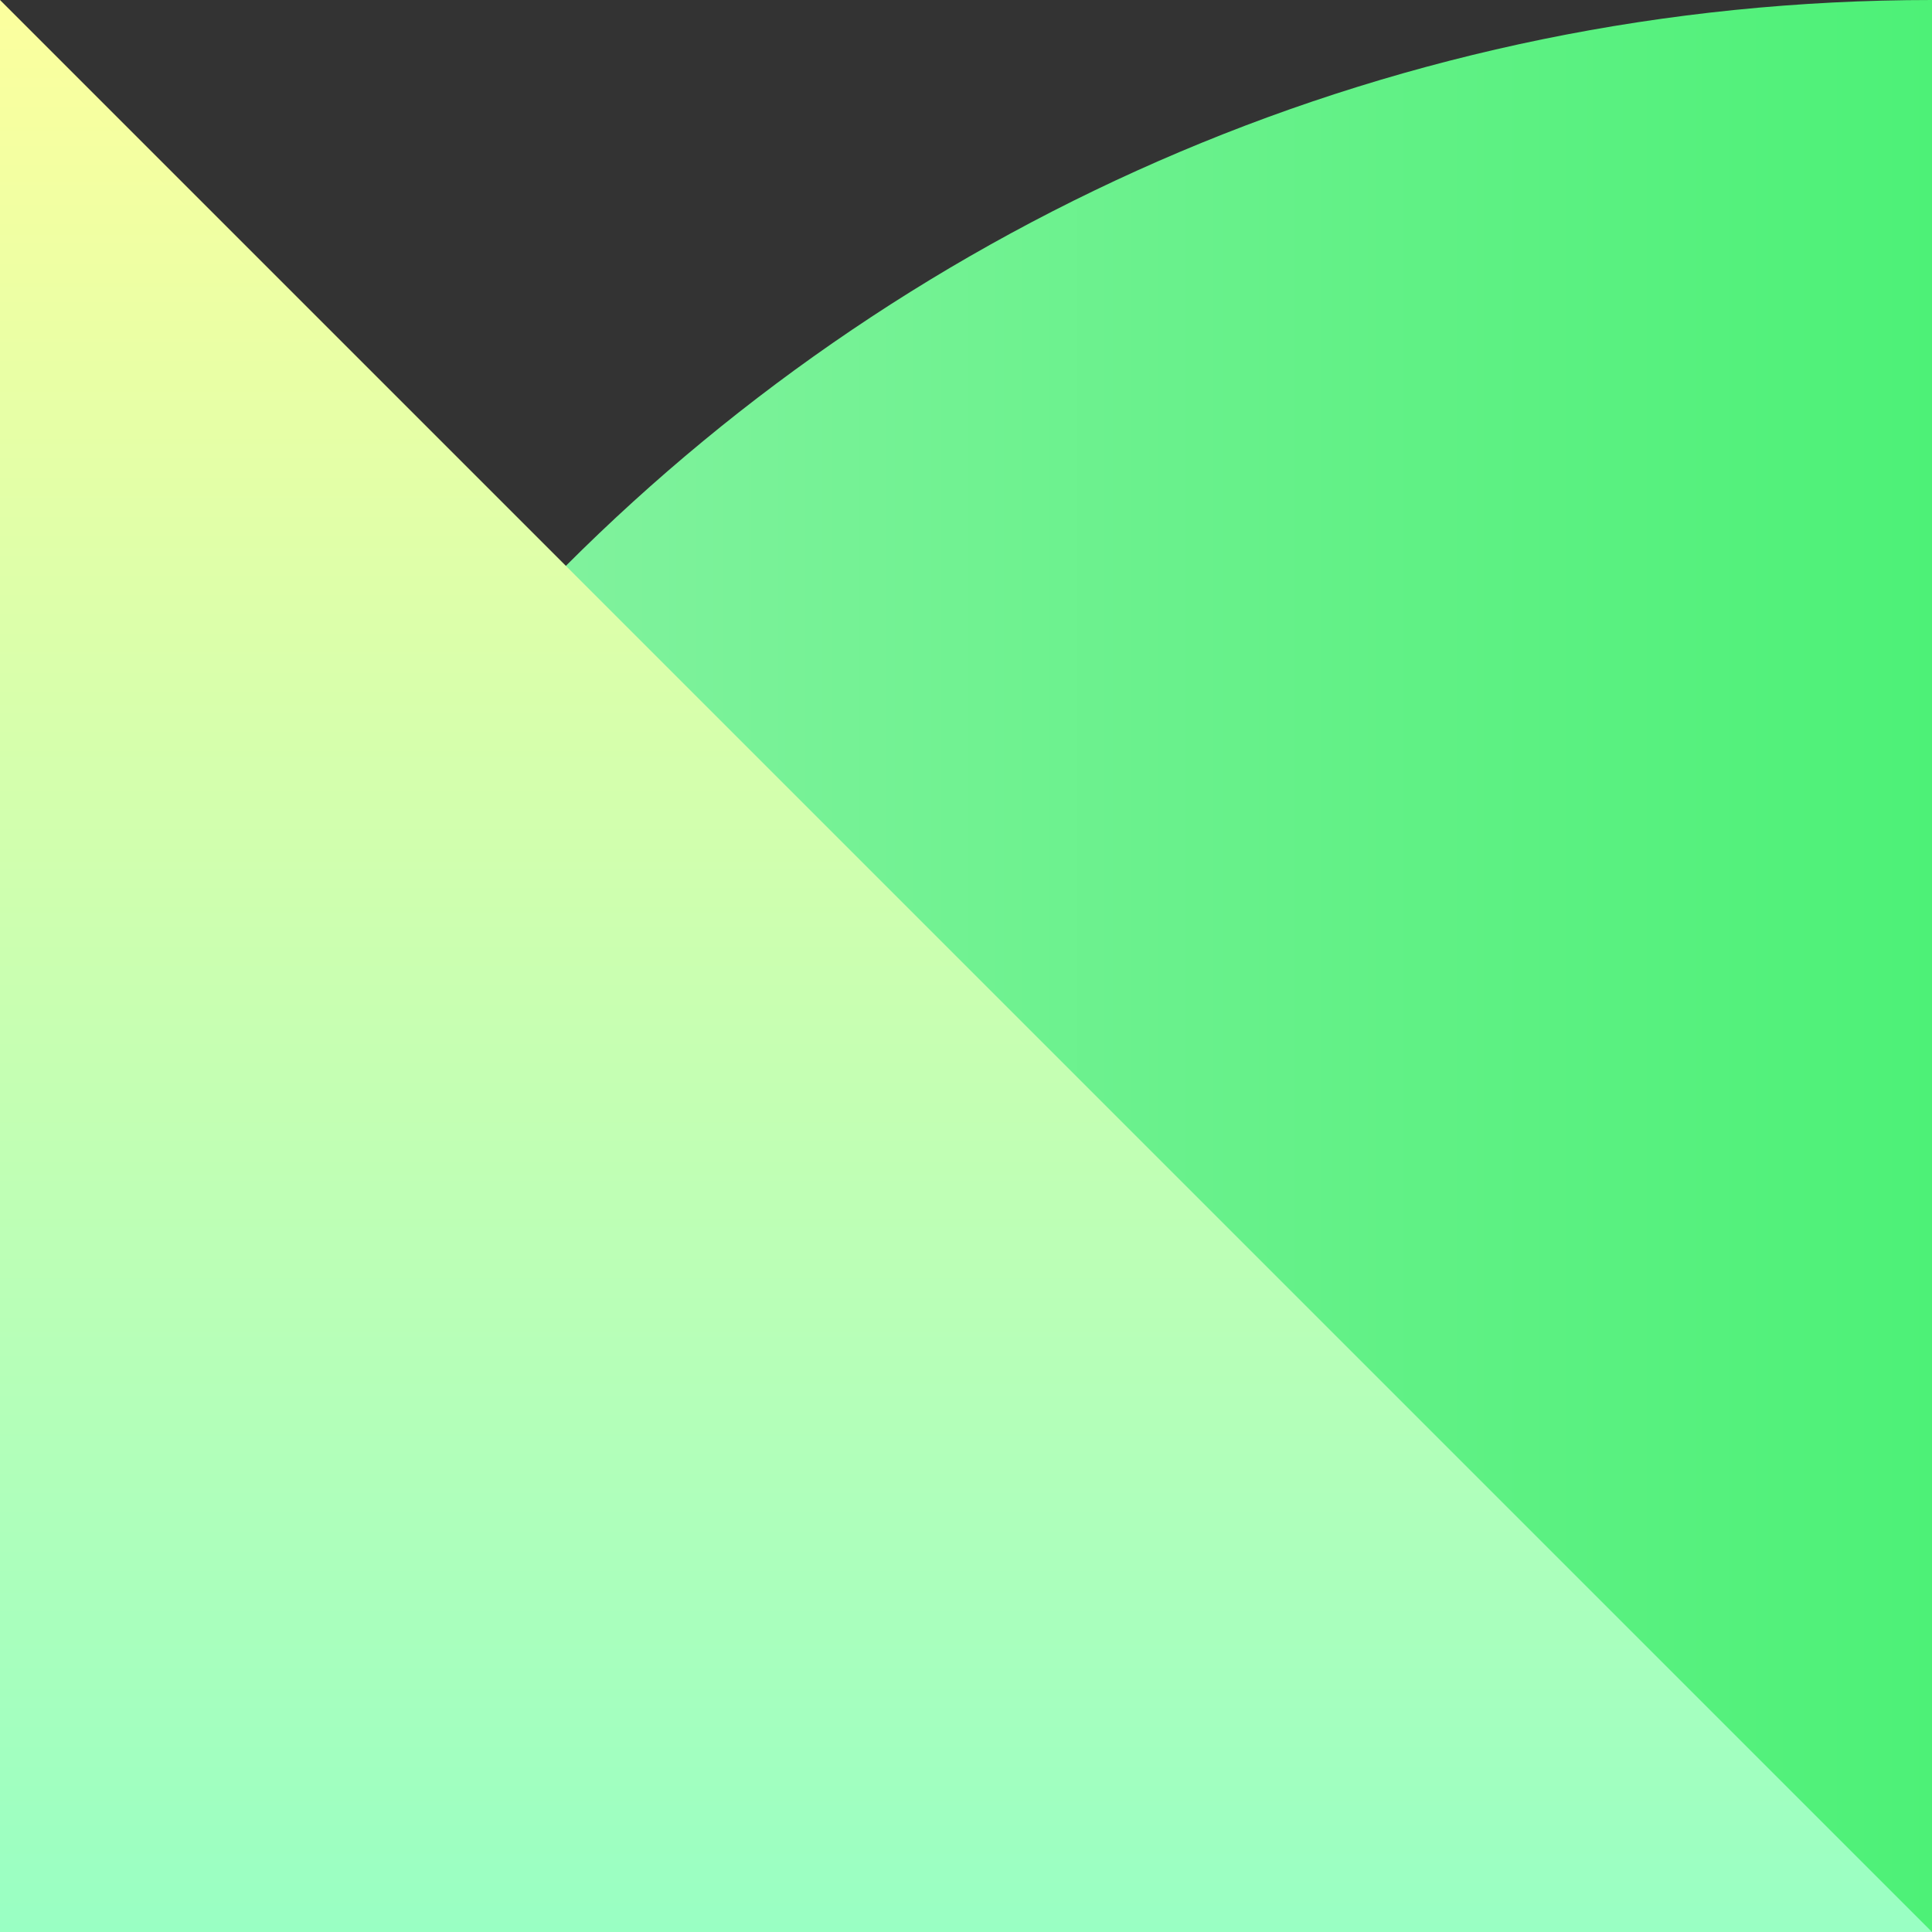 <svg xmlns="http://www.w3.org/2000/svg" width="48" height="48" fill="none" viewBox="0 0 48 48"><rect x="0" y="0" width="48" height="48" fill="#333333" stroke="none"/><path fill="url(#paint0_linear_feat2)" fill-rule="evenodd" d="M48 48V0C21.49 0 0 21.49 0 48H48Z" clip-rule="evenodd"/><path fill="url(#paint1_linear_feat2)" d="M0 0V48H48L0 0Z"/><defs><linearGradient id="paint0_linear_feat2" x1="5.5" x2="48" y1="23.998" y2="23.998" gradientUnits="userSpaceOnUse"><stop stop-color="#8CF2A6"/><stop offset="1" stop-color="#4DF177"/></linearGradient><linearGradient id="paint1_linear_feat2" x1="24" x2="24" y1="48" y2="0" gradientUnits="userSpaceOnUse"><stop stop-color="#99FFC3"/><stop offset="1" stop-color="#FCFF9E"/></linearGradient></defs></svg>